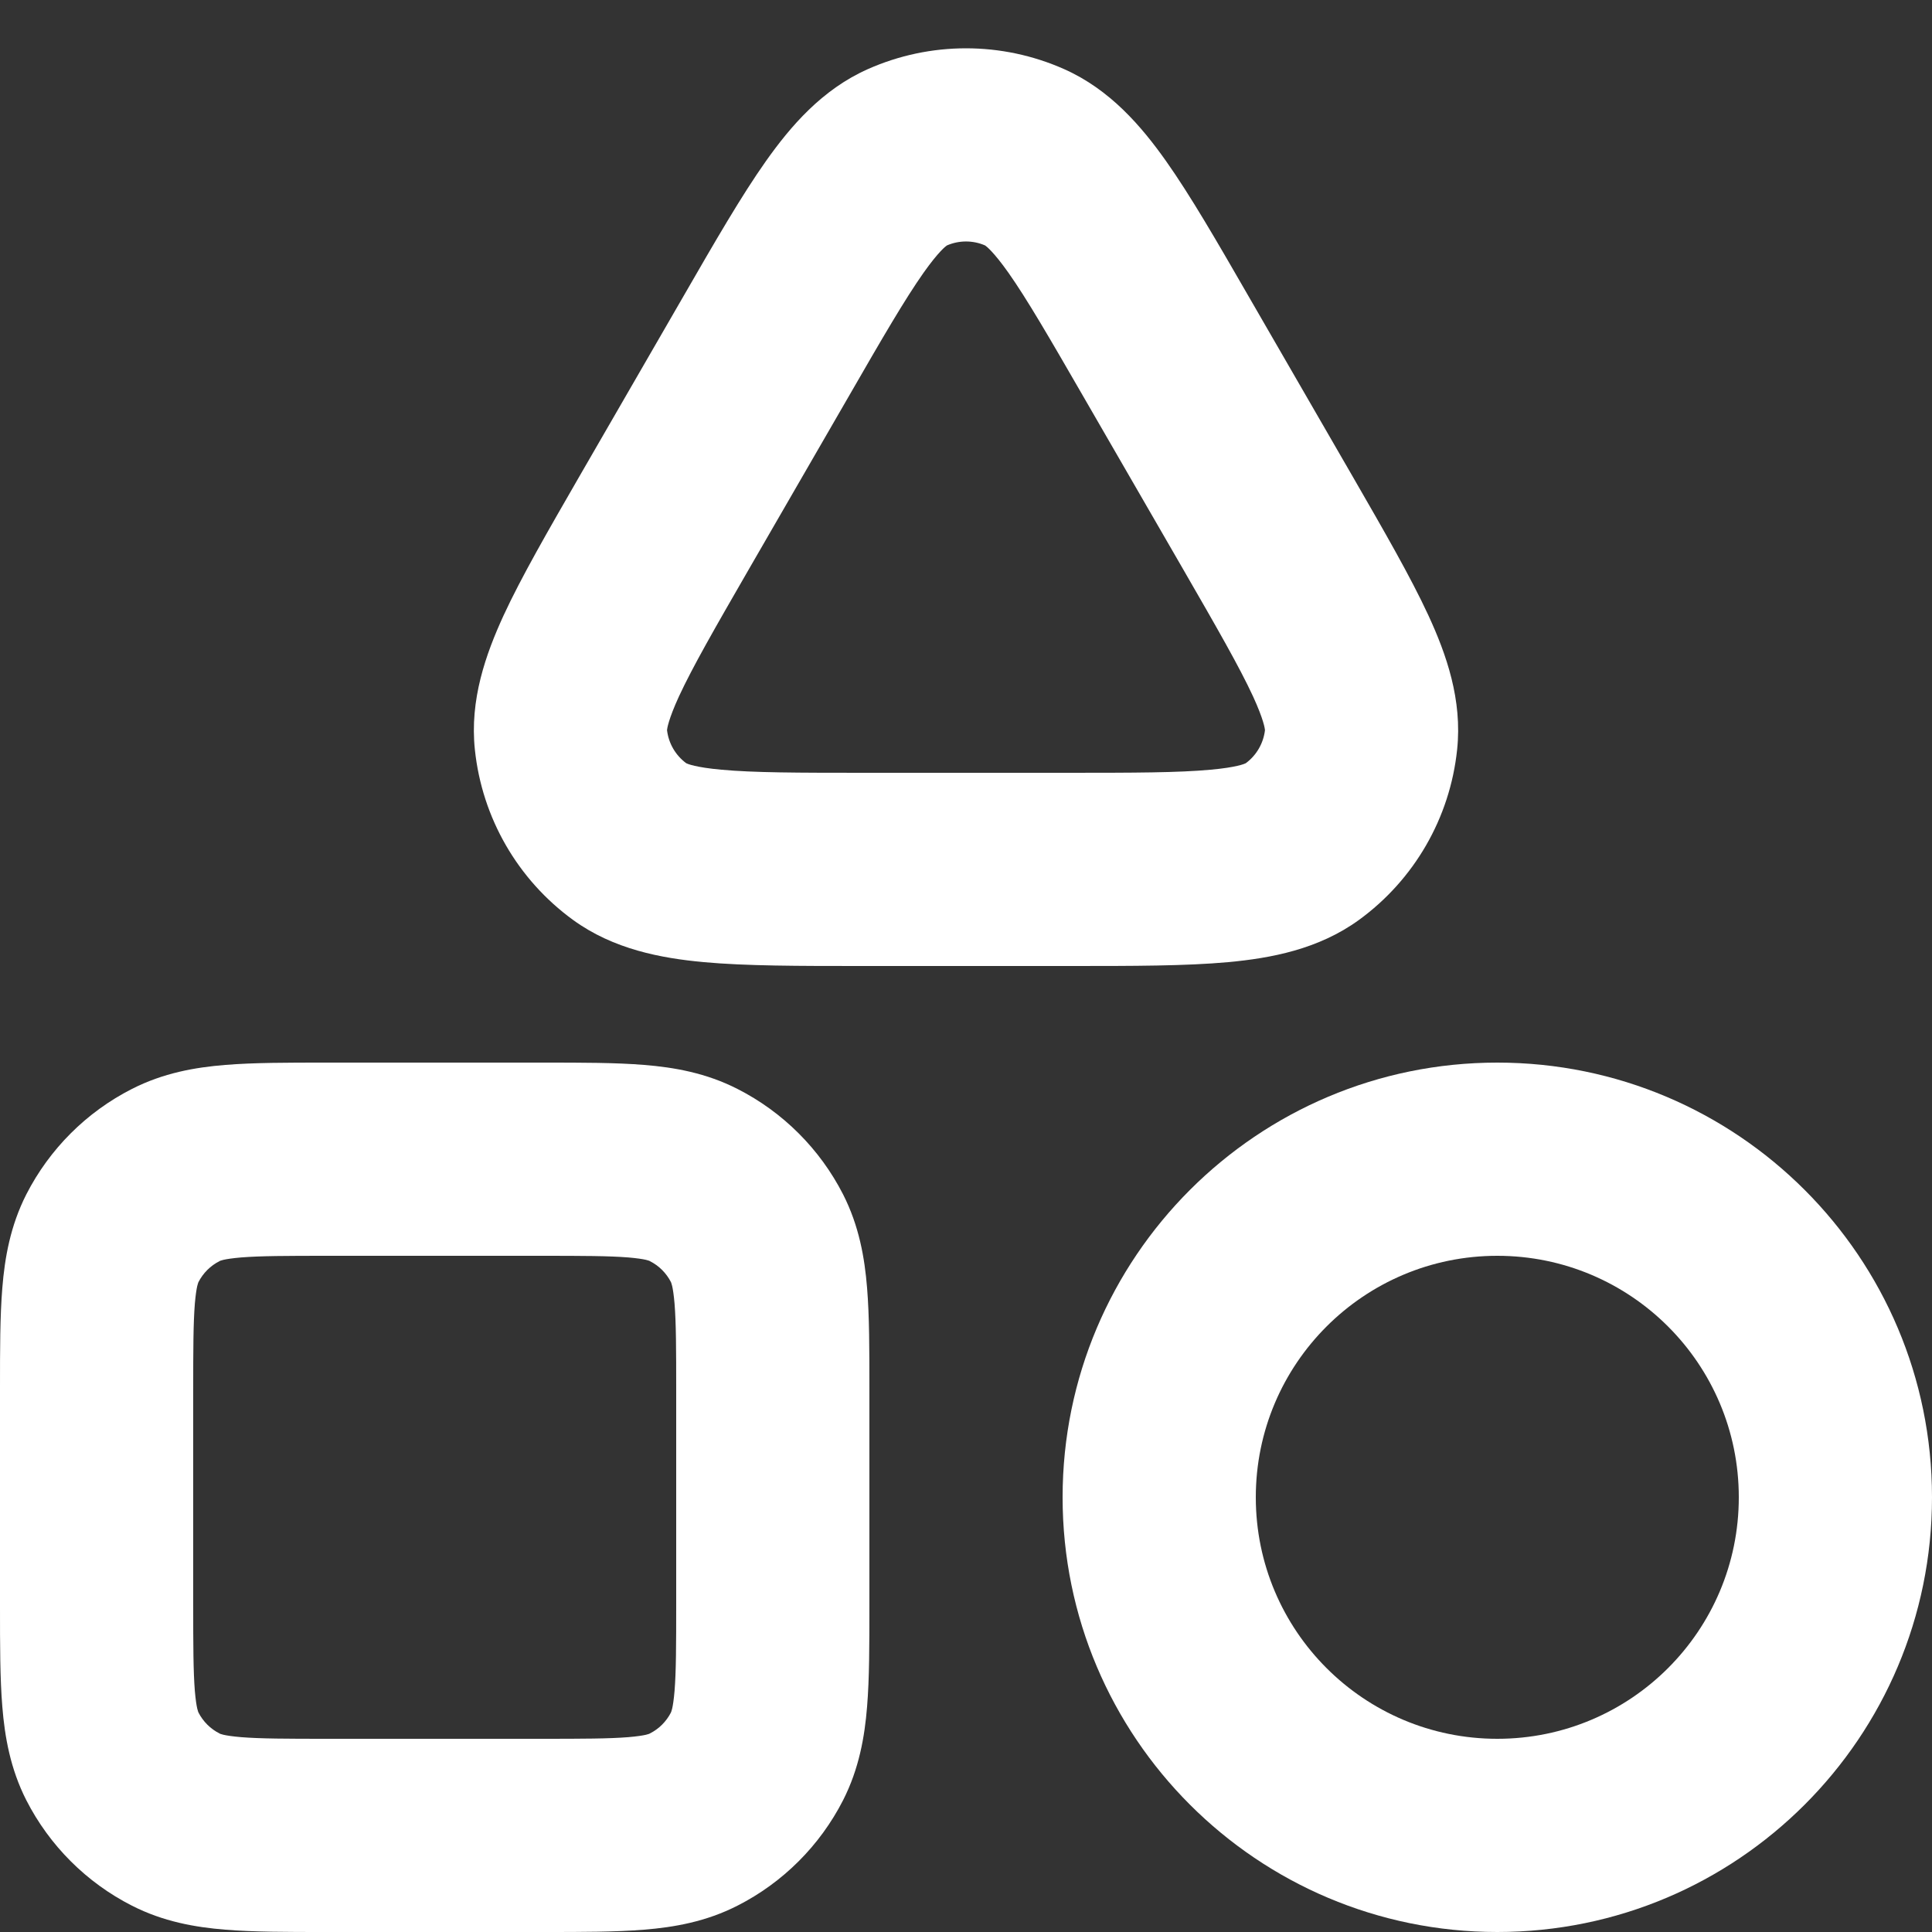 <svg xmlns:xlink="http://www.w3.org/1999/xlink" width="20" height="20" viewBox="0 0 20 20" fill="none" xmlns="http://www.w3.org/2000/svg">
                  <rect x="0" y="0" width="20" height="20" fill="#333333" stroke="none"/>
                  <g clip-path="url(#clip0_602_2991)" fill="#FFFFFF">
                    <path fill-rule="evenodd" clip-rule="evenodd" d="M8.983 0.716C9.63 0.428 10.37 0.428 11.017 0.716C11.491 0.927 11.816 1.307 12.072 1.669C12.325 2.027 12.6 2.503 12.921 3.06L14.007 4.94C14.328 5.497 14.603 5.973 14.787 6.371C14.973 6.774 15.139 7.245 15.084 7.761C15.01 8.466 14.641 9.106 14.068 9.523C13.648 9.828 13.156 9.919 12.714 9.96C12.278 10 11.728 10 11.086 10H8.914C8.272 10 7.722 10 7.285 9.96C6.844 9.919 6.352 9.828 5.932 9.523C5.359 9.106 4.99 8.466 4.916 7.761C4.861 7.245 5.028 6.774 5.213 6.371C5.397 5.973 5.672 5.497 5.993 4.94L7.079 3.06C7.4 2.503 7.675 2.027 7.928 1.669C8.184 1.307 8.509 0.927 8.983 0.716ZM9.802 2.541C9.791 2.548 9.716 2.604 9.561 2.823C9.368 3.097 9.138 3.492 8.788 4.1L7.748 5.9C7.397 6.508 7.17 6.904 7.029 7.208C6.917 7.452 6.906 7.545 6.905 7.558C6.921 7.695 6.993 7.819 7.104 7.901C7.115 7.907 7.201 7.944 7.468 7.968C7.802 7.999 8.259 8 8.961 8H11.039C11.741 8 12.198 7.999 12.532 7.968C12.799 7.944 12.885 7.907 12.896 7.901C13.007 7.819 13.079 7.695 13.095 7.558C13.094 7.545 13.083 7.452 12.971 7.208C12.83 6.904 12.603 6.508 12.252 5.9L11.212 4.1C10.861 3.492 10.632 3.097 10.439 2.823C10.284 2.604 10.209 2.548 10.198 2.541C10.072 2.486 9.928 2.486 9.802 2.541Z" fill="#FFFFFF"></path>
                    <path fill-rule="evenodd" clip-rule="evenodd" d="M3.364 11H5.636C6.025 11 6.375 11 6.667 11.024C6.979 11.049 7.31 11.107 7.635 11.273C8.105 11.512 8.488 11.895 8.728 12.365C8.893 12.69 8.951 13.021 8.976 13.333C9 13.625 9 13.975 9 14.364V16.636C9 17.025 9 17.375 8.976 17.667C8.951 17.979 8.893 18.31 8.728 18.635C8.488 19.105 8.105 19.488 7.635 19.727C7.31 19.893 6.979 19.951 6.667 19.976C6.375 20 6.025 20 5.636 20H3.364C2.975 20 2.625 20 2.333 19.976C2.021 19.951 1.69 19.893 1.365 19.727C0.895 19.488 0.512 19.105 0.272 18.635C0.107 18.31 0.049 17.979 0.024 17.667C-3.88399e-05 17.375 -1.98515e-05 17.025 1.25064e-06 16.636V14.364C-1.98515e-05 13.975 -3.8838e-05 13.625 0.024 13.333C0.049 13.021 0.107 12.69 0.272 12.365C0.512 11.895 0.895 11.512 1.365 11.273C1.69 11.107 2.021 11.049 2.333 11.024C2.625 11 2.975 11 3.364 11ZM2.281 13.051C2.276 13.053 2.273 13.054 2.273 13.055C2.179 13.102 2.102 13.179 2.054 13.273C2.054 13.273 2.053 13.276 2.051 13.281C2.049 13.286 2.046 13.296 2.042 13.312C2.034 13.347 2.025 13.403 2.017 13.496C2.001 13.696 2 13.963 2 14.4V16.6C2 17.037 2.001 17.304 2.017 17.504C2.025 17.597 2.034 17.653 2.042 17.688C2.046 17.704 2.049 17.714 2.051 17.719C2.053 17.724 2.054 17.727 2.054 17.727C2.102 17.821 2.179 17.898 2.273 17.945C2.273 17.946 2.276 17.947 2.281 17.949C2.286 17.951 2.296 17.954 2.312 17.958C2.347 17.966 2.403 17.975 2.496 17.983C2.696 17.999 2.963 18 3.4 18H5.6C6.037 18 6.304 17.999 6.504 17.983C6.597 17.975 6.653 17.966 6.688 17.958C6.704 17.954 6.714 17.951 6.719 17.949L6.723 17.947L6.726 17.946L6.727 17.945C6.821 17.898 6.898 17.821 6.946 17.727L6.946 17.725L6.949 17.719C6.951 17.714 6.954 17.704 6.958 17.688C6.966 17.653 6.975 17.597 6.983 17.504C6.999 17.304 7 17.037 7 16.6V14.4C7 13.963 6.999 13.696 6.983 13.496C6.975 13.403 6.966 13.347 6.958 13.312C6.954 13.296 6.951 13.286 6.949 13.281L6.947 13.276L6.946 13.273C6.898 13.179 6.821 13.102 6.727 13.055C6.727 13.054 6.724 13.053 6.719 13.051C6.714 13.049 6.704 13.046 6.688 13.042C6.653 13.034 6.597 13.025 6.504 13.017C6.304 13.001 6.037 13 5.6 13H3.4C2.963 13 2.696 13.001 2.496 13.017C2.403 13.025 2.347 13.034 2.312 13.042C2.296 13.046 2.286 13.049 2.281 13.051Z" fill="#FFFFFF"></path>
                    <path fill-rule="evenodd" clip-rule="evenodd" d="M15.5 11C13.015 11 11 13.015 11 15.5C11 17.985 13.015 20 15.5 20C17.985 20 20 17.985 20 15.5C20 13.015 17.985 11 15.5 11ZM13 15.5C13 14.119 14.119 13 15.5 13C16.881 13 18 14.119 18 15.5C18 16.881 16.881 18 15.5 18C14.119 18 13 16.881 13 15.5Z" fill="#FFFFFF"></path>
                  </g>
                  <defs></defs>
                </svg>